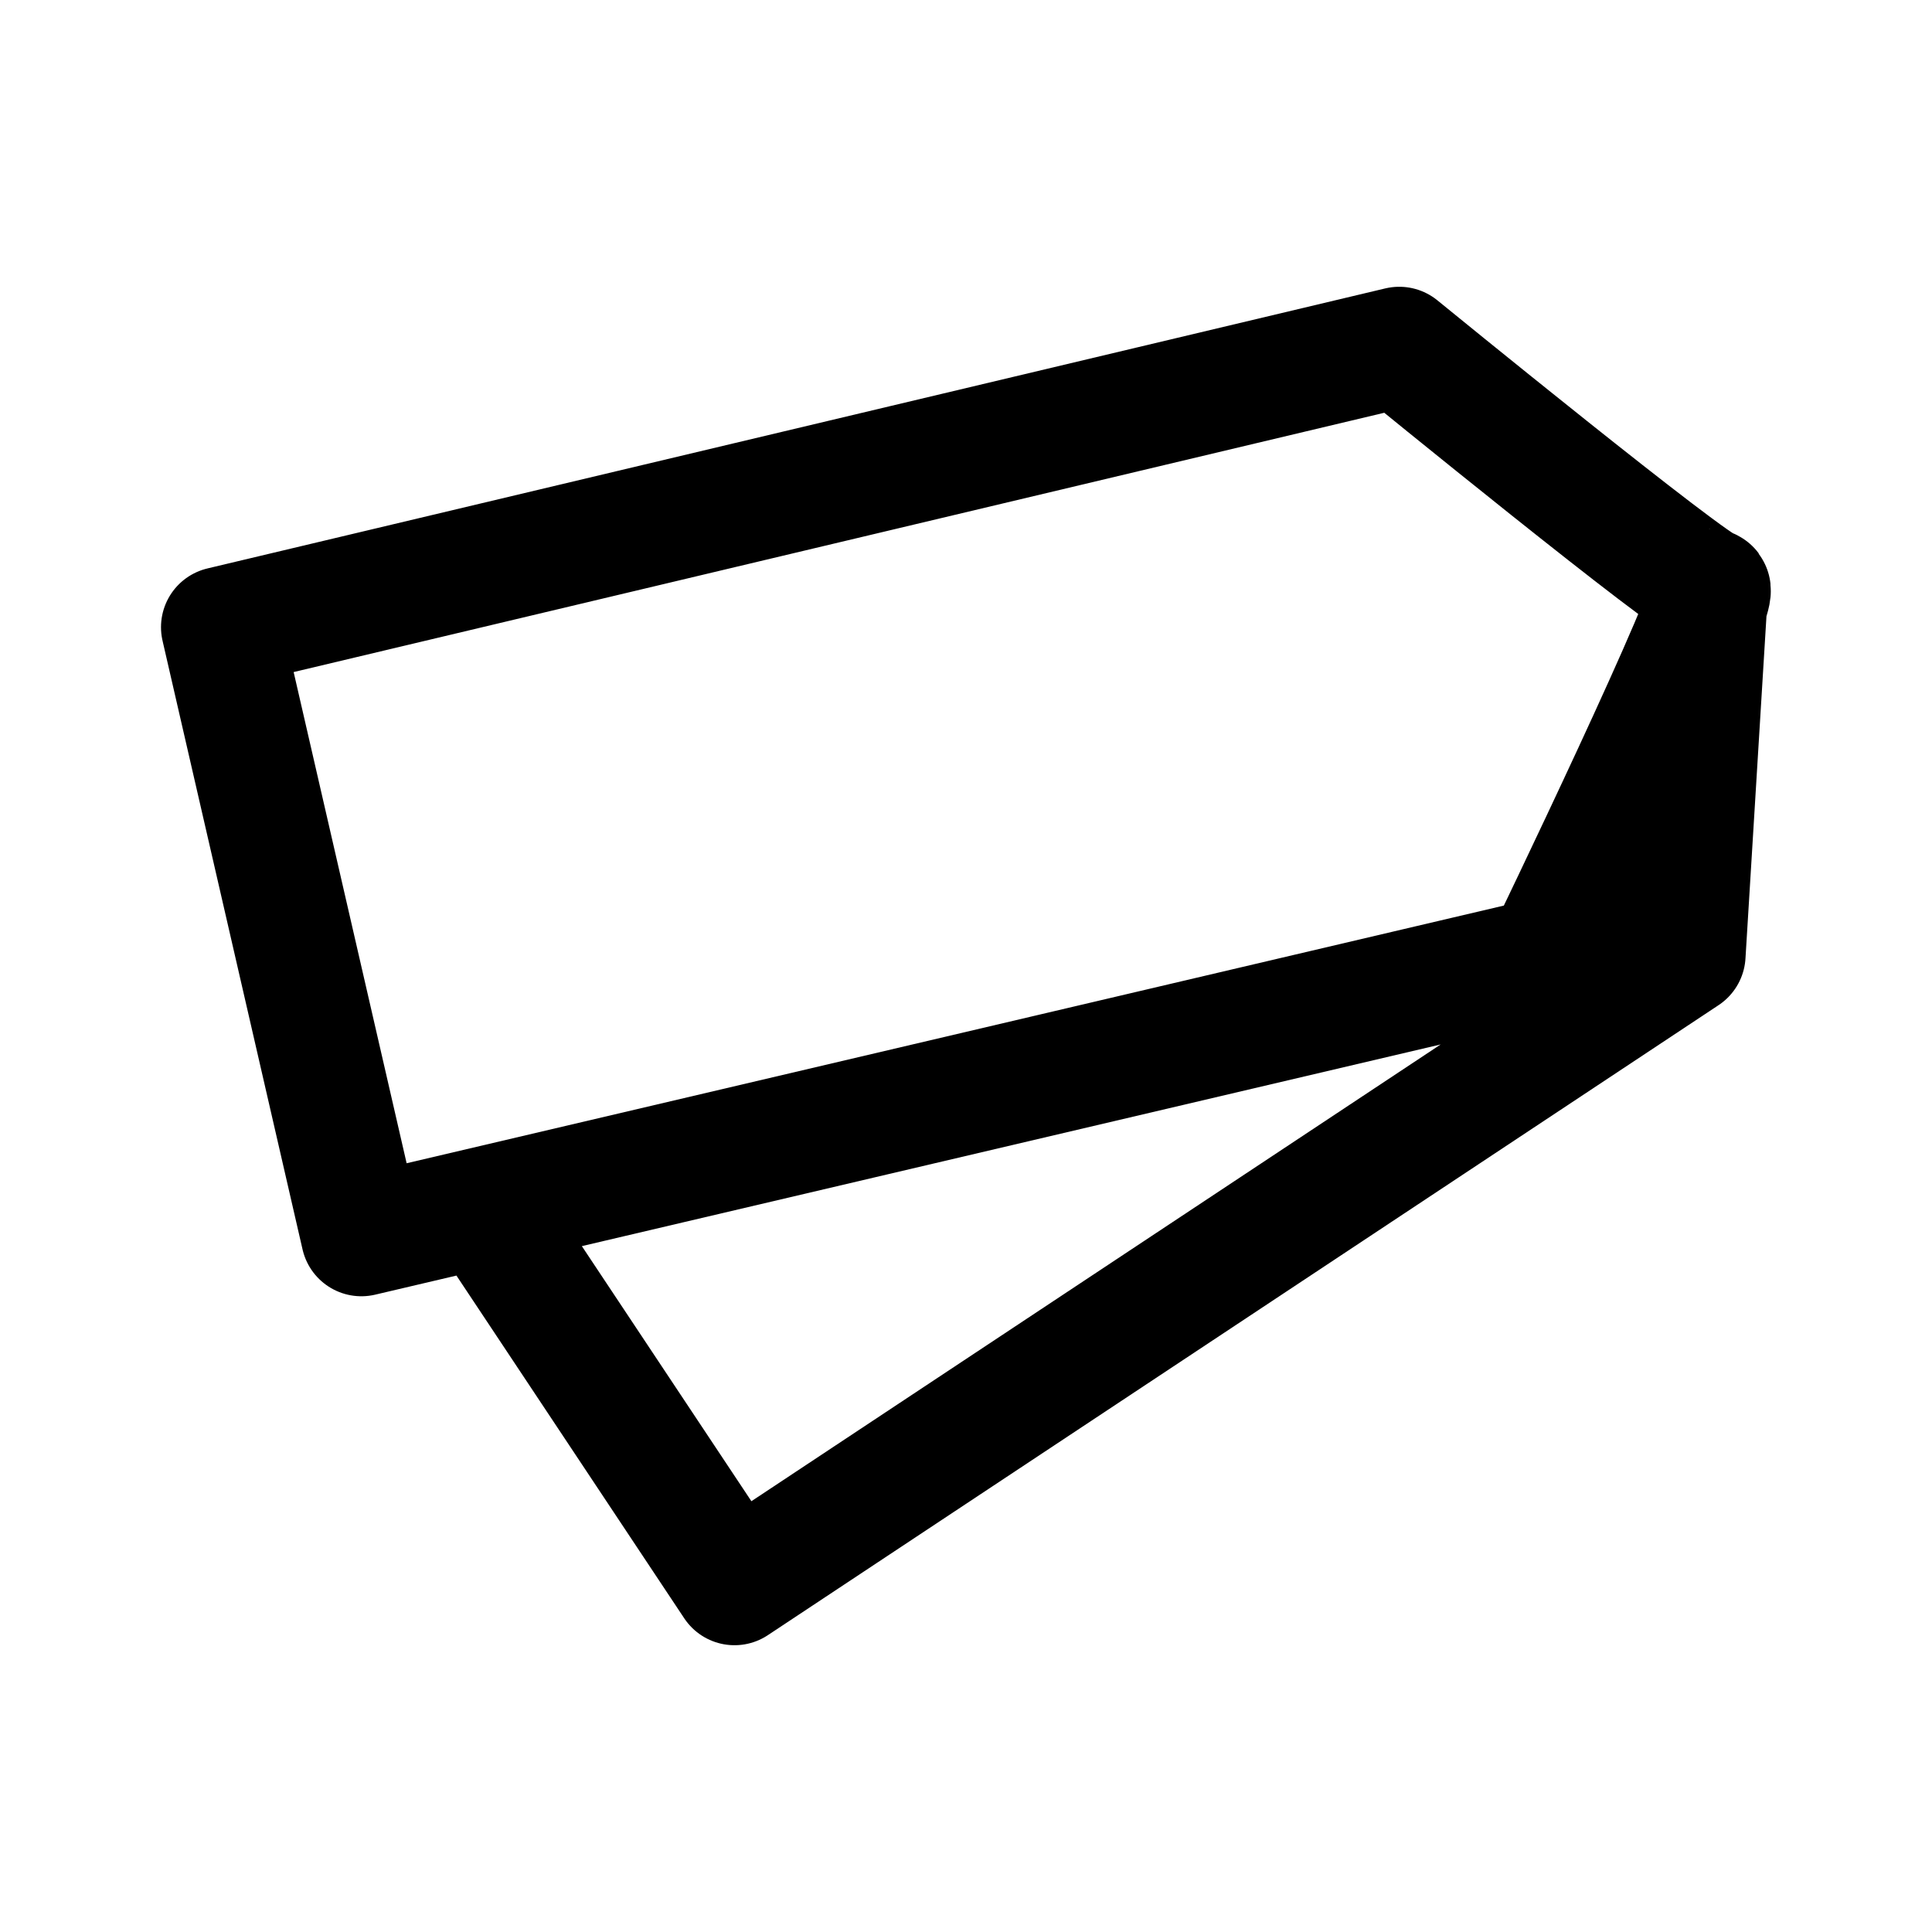 <?xml version="1.0" encoding="UTF-8" standalone="no"?>
<svg
   xmlns:dc="http://purl.org/dc/elements/1.1/"
   xmlns:cc="http://creativecommons.org/ns#"
   xmlns:rdf="http://www.w3.org/1999/02/22-rdf-syntax-ns#"
   xmlns:svg="http://www.w3.org/2000/svg"
   xmlns="http://www.w3.org/2000/svg"
   width="192"
   height="192"
   viewBox="0 0 192 192"
   version="1.1"
   id="SVGRoot"
   xml:space="preserve"><defs
     id="defs18865" /><path
     id="path841"
     style="display:inline;opacity:1;fill:none;stroke:#000000;stroke-width:12;stroke-linecap:butt;stroke-linejoin:round;stroke-miterlimit:4;stroke-dasharray:none;stroke-opacity:1"
     d="m 48.068,120 24.925,37.5 94.481,-62.609 2.237,-36.468 M 35.914,122.821 153.619,95.18 c 0,0 17.686,-36.646 16.286,-36.646 -1.4,0 -30.849,-24.035 -30.849,-24.035 L 22,62.329 Z" /></svg>
